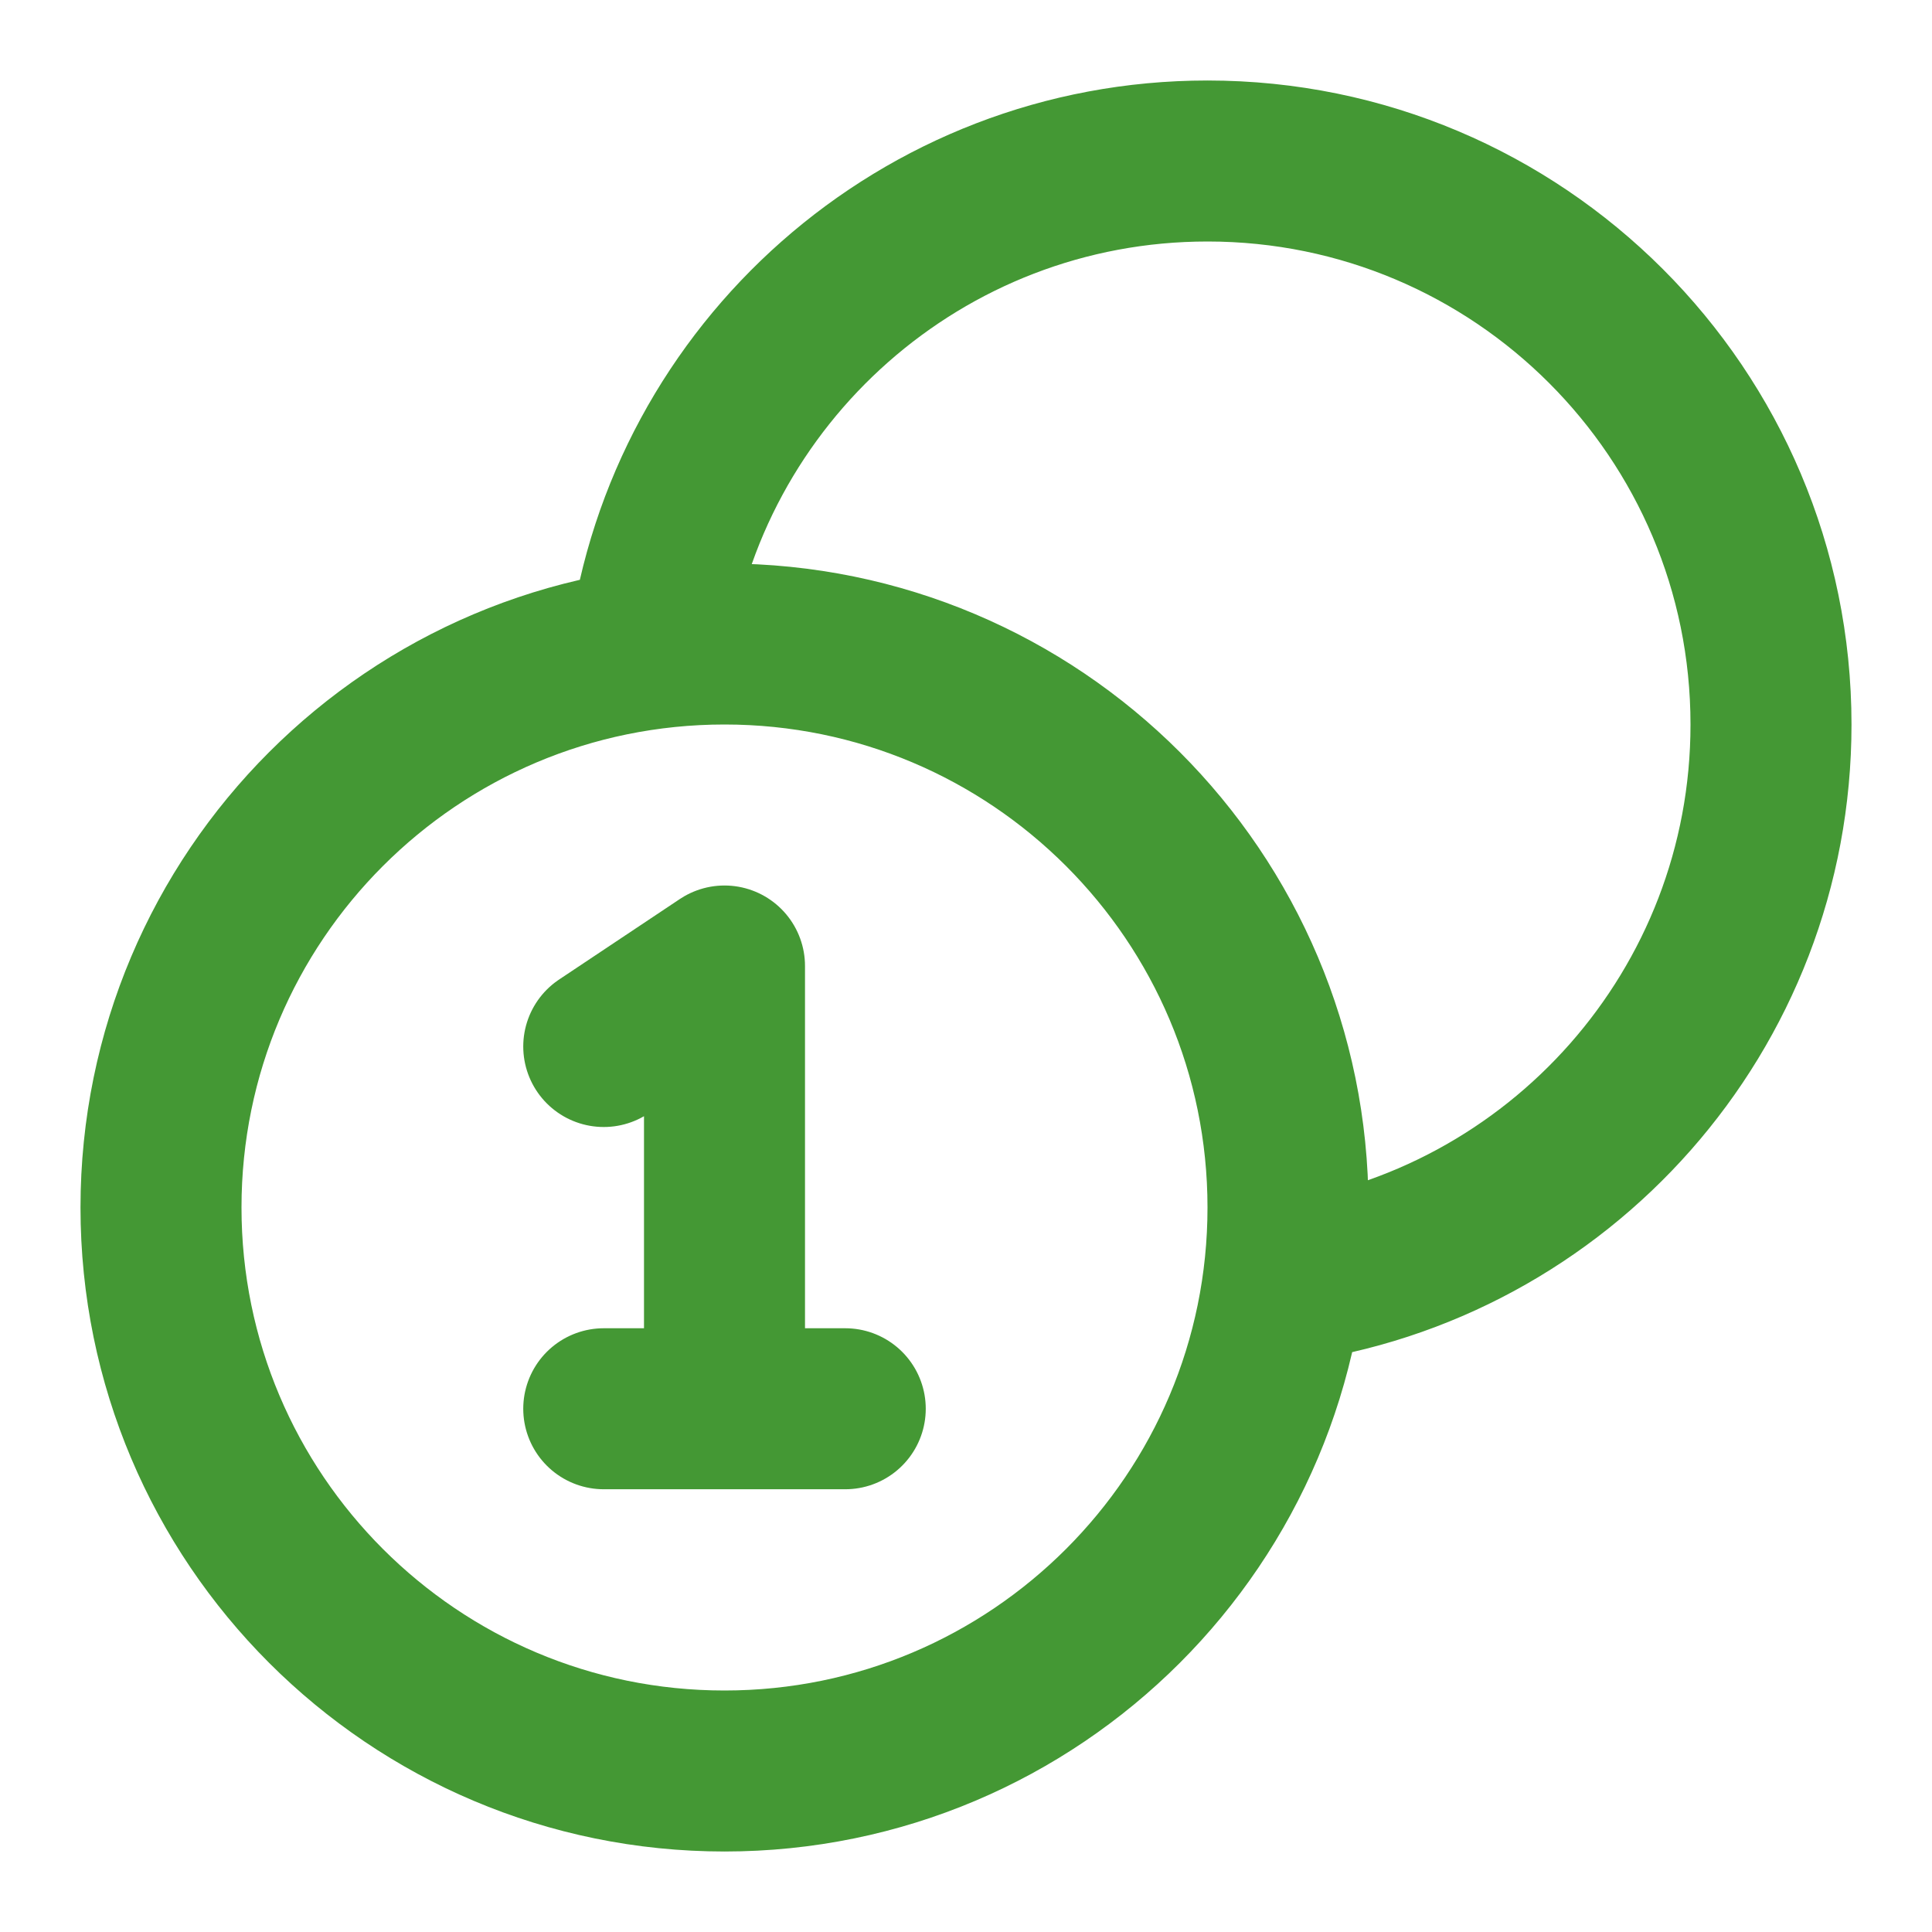 <svg width="18" height="18" viewBox="0 0 18 18" fill="none" xmlns="http://www.w3.org/2000/svg">
<g clip-path="url(#clip0_149_206)">
<path d="M11.953 11.953C14.52 11.61 16.5 9.411 16.5 6.75C16.5 3.85 14.149 1.5 11.25 1.5C8.589 1.5 6.39 3.48 6.047 6.047M5.625 9.75L6.75 9V13.125M5.625 13.125H7.875M12 11.25C12 14.149 9.649 16.5 6.75 16.5C3.85 16.5 1.5 14.149 1.5 11.25C1.5 8.351 3.85 6 6.75 6C9.649 6 12 8.351 12 11.25Z" stroke="#449834" stroke-width="1.5" stroke-linecap="round" stroke-linejoin="round"/>
</g>
<defs>
<clipPath id="clip0_149_206">
<rect width="18" height="18" fill="white"/>
</clipPath>
</defs>
</svg>
